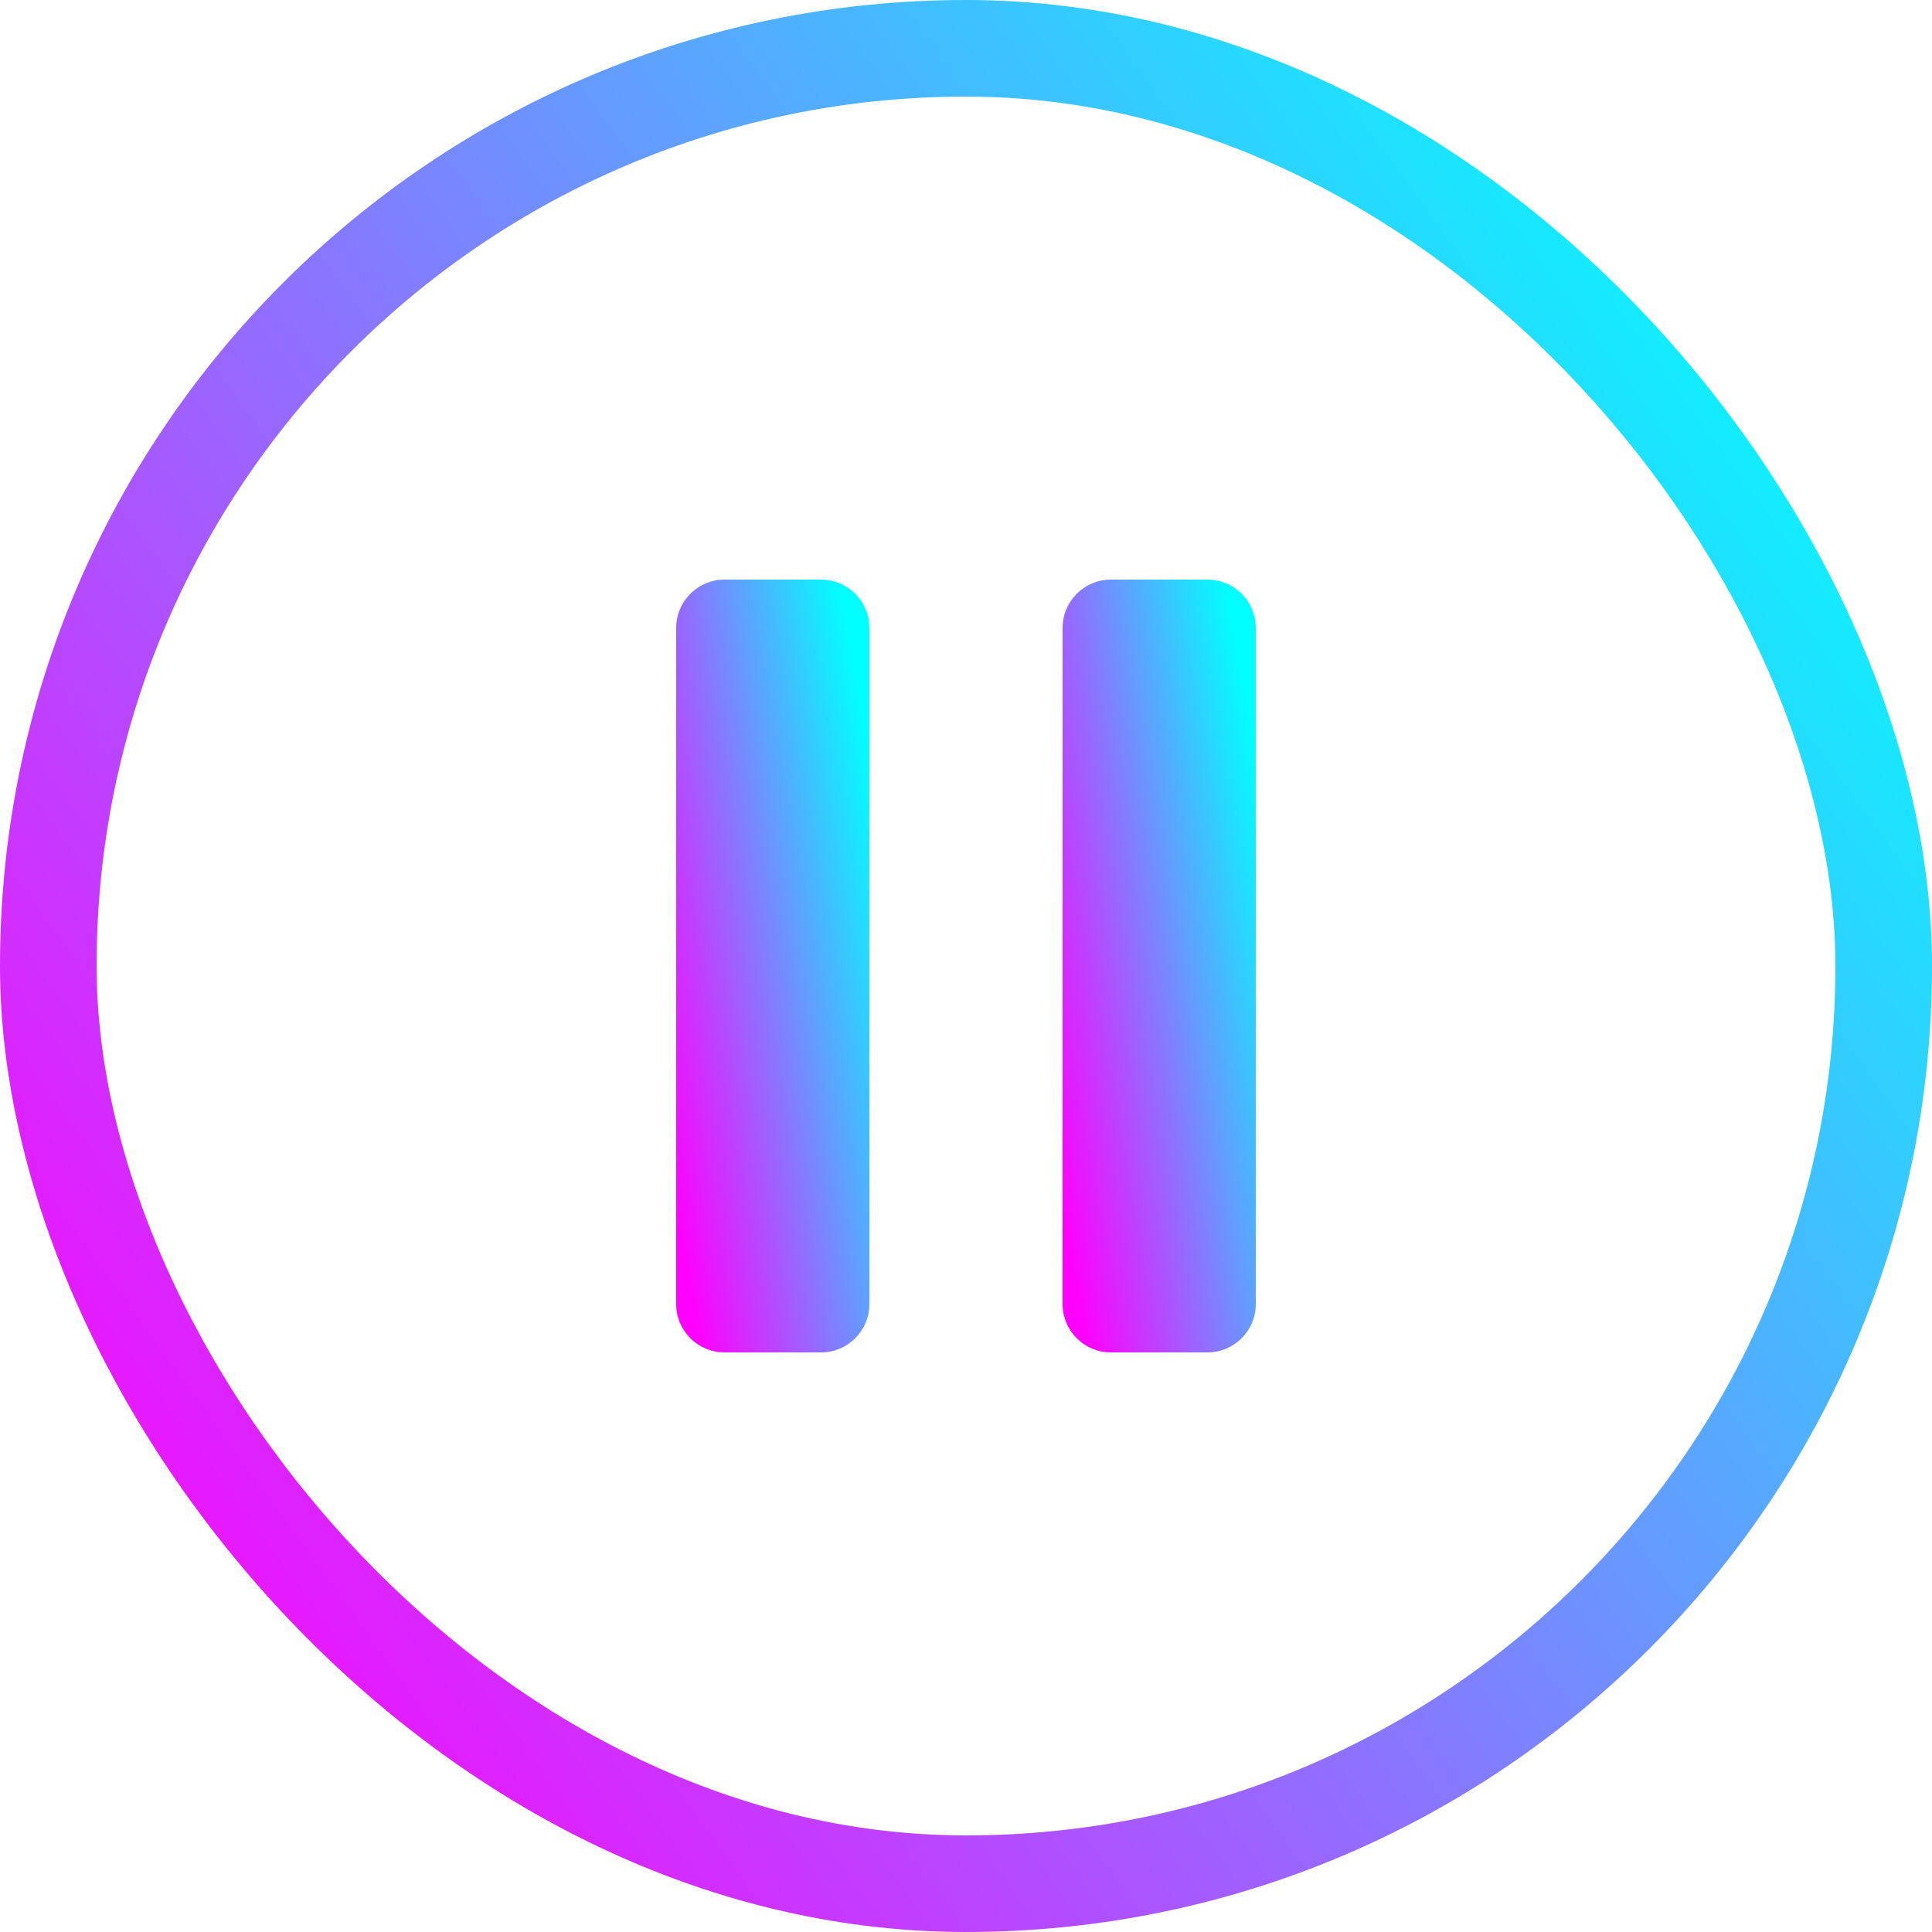 <svg width="40" height="40" viewBox="0 0 40 40" fill="none" xmlns="http://www.w3.org/2000/svg">
<rect x="1" y="1" width="38" height="38" rx="19" stroke="url(#paint0_linear_2983_13668)" stroke-width="2"/>
<path d="M17 12H15C14.448 12 14 12.448 14 13V27C14 27.552 14.448 28 15 28H17C17.552 28 18 27.552 18 27V13C18 12.448 17.552 12 17 12Z" fill="url(#paint1_linear_2983_13668)"/>
<path d="M25 12H23C22.448 12 22 12.448 22 13V27C22 27.552 22.448 28 23 28H25C25.552 28 26 27.552 26 27V13C26 12.448 25.552 12 25 12Z" fill="url(#paint2_linear_2983_13668)"/>
<defs>
<linearGradient id="paint0_linear_2983_13668" x1="44.8" y1="94.894" x2="82.712" y2="67.353" gradientUnits="userSpaceOnUse">
<stop stop-color="#FF00FF"/>
<stop offset="1" stop-color="#00FFFF"/>
</linearGradient>
<linearGradient id="paint1_linear_2983_13668" x1="18.48" y1="49.957" x2="24.087" y2="48.939" gradientUnits="userSpaceOnUse">
<stop stop-color="#FF00FF"/>
<stop offset="1" stop-color="#00FFFF"/>
</linearGradient>
<linearGradient id="paint2_linear_2983_13668" x1="26.48" y1="49.957" x2="32.087" y2="48.939" gradientUnits="userSpaceOnUse">
<stop stop-color="#FF00FF"/>
<stop offset="1" stop-color="#00FFFF"/>
</linearGradient>
</defs>
</svg>
